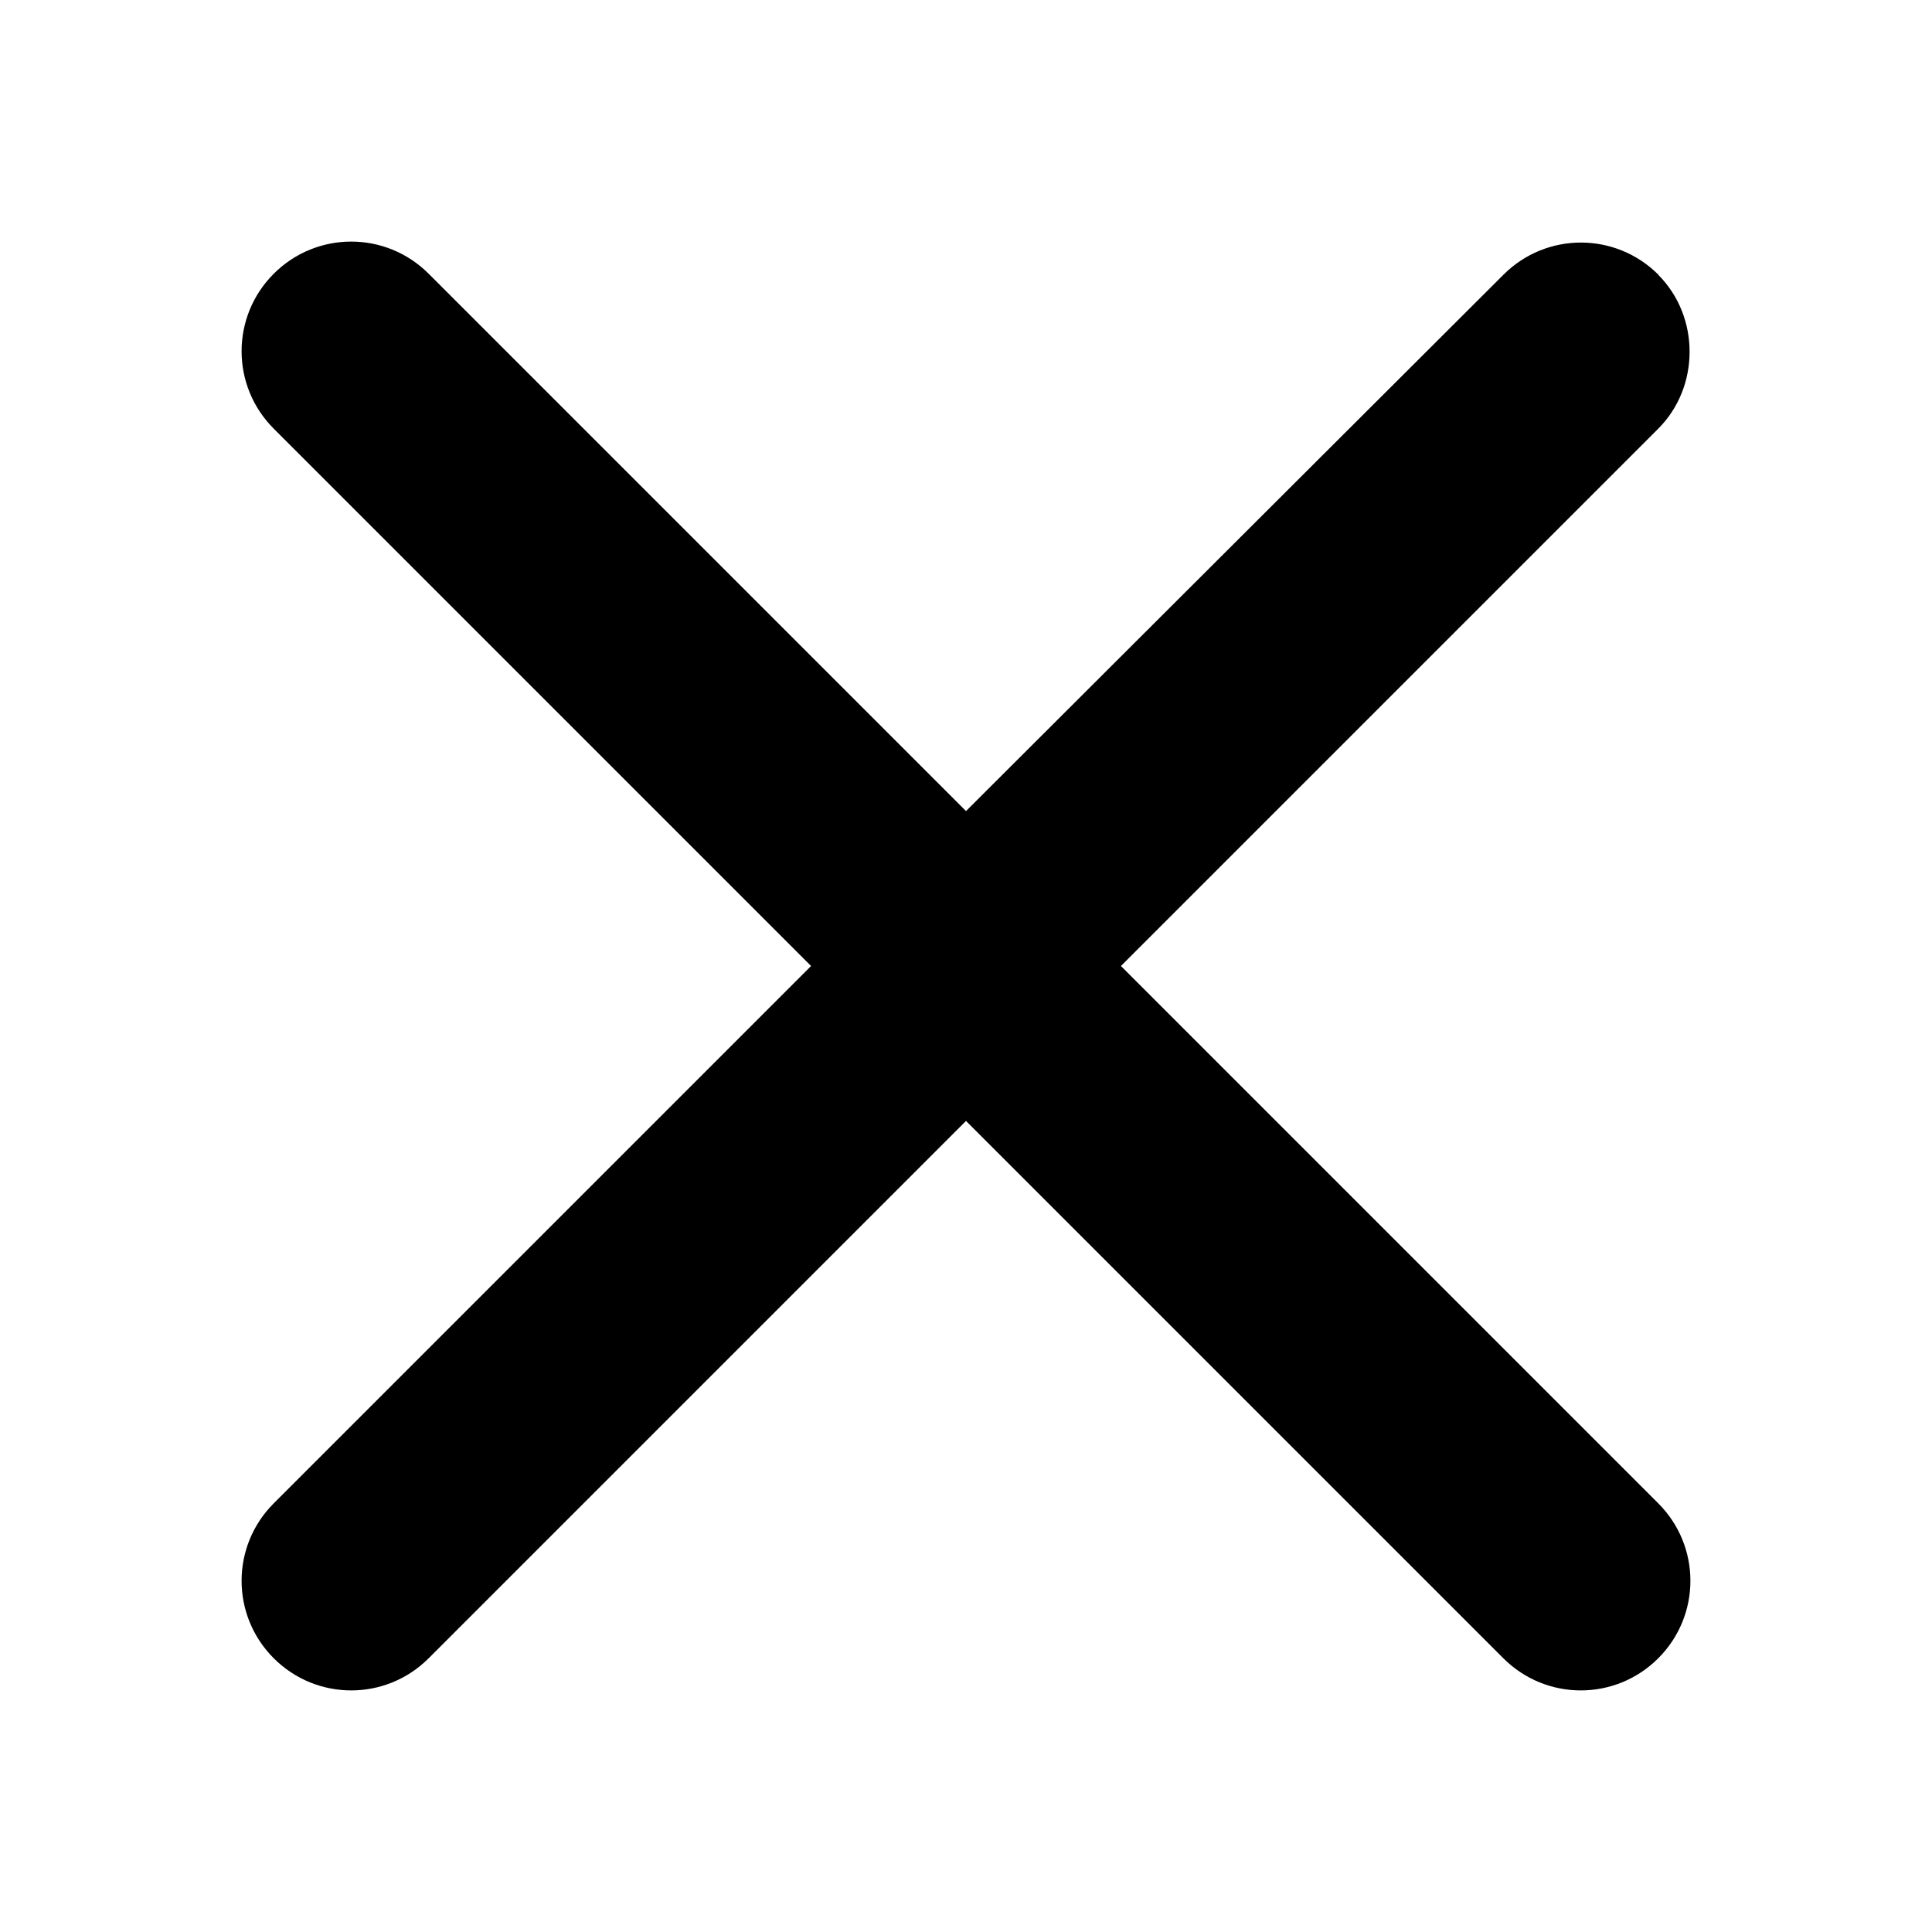 <svg
  xmlns="http://www.w3.org/2000/svg"
  width="16"
  height="16"
  viewBox="0 0 16 16"
  >
  <path d="M13.734 2.275c-.355-.355-.928-.355-1.283 0L8 6.717l-4.45-4.45c-.355-.355-.928-.355-1.283 0s-.355.928 0 1.283L6.717 8l-4.45 4.45c-.355.355-.355.928 0 1.283s.928.355 1.283 0L8 9.283l4.45 4.45c.355.355.928.355 1.283 0s.355-.928 0-1.283L9.283 8l4.45-4.45c.346-.346.346-.928 0-1.274z" />
</svg>
